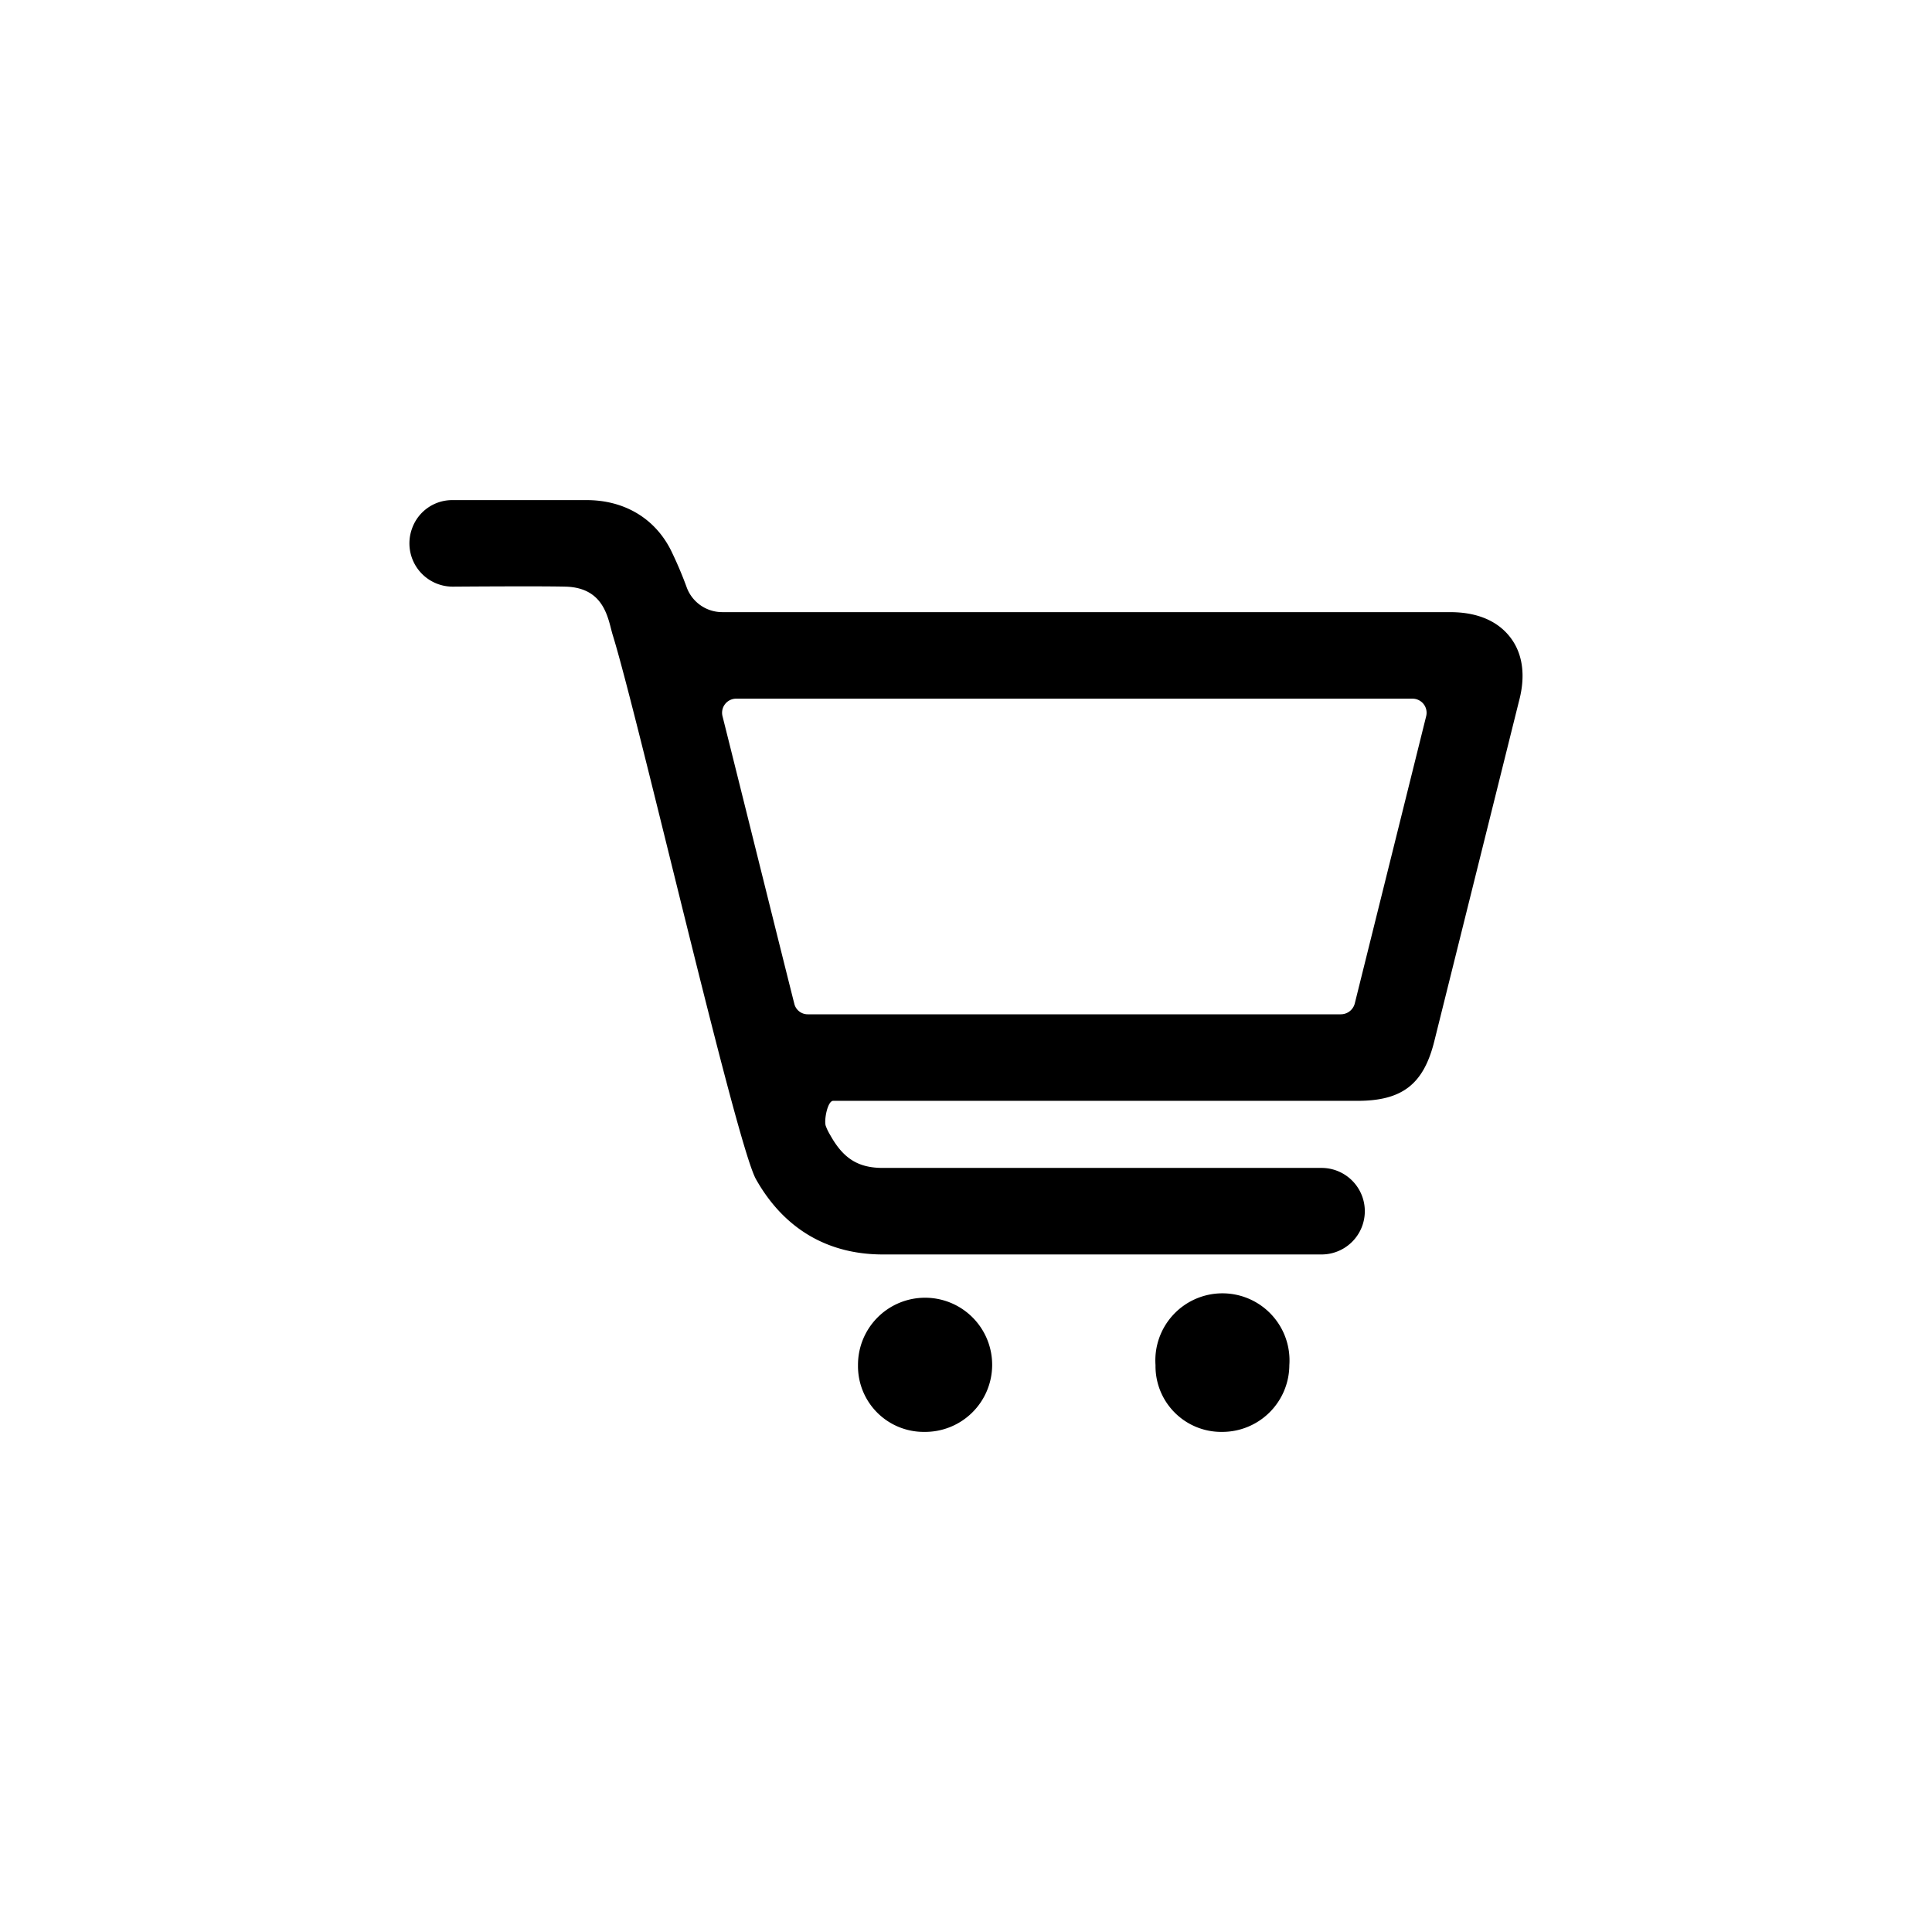<svg xmlns="http://www.w3.org/2000/svg" width="8in" height="8in" viewBox="0 0 576 576"><path d="M263.2 374c-16.5 0-29.5-7.7-37.8-22.4-5.9-10.4-35-137.3-42.7-162.2-1.4-4.5-2.2-14.2-14.1-14.5-7.9-.2-33.6 0-33.6 0a12.9 12.9 0 0 1-12.2-17.2 12.7 12.7 0 0 1 12.2-8.6h39.9c11.2 0 20.3 5.4 25.1 14.9a116.2 116.2 0 0 1 4.8 11.3 11.3 11.3 0 0 0 10.5 7.2h216.5c3.1 0 12.5 0 18.3 7.3s3.5 16.5 2.7 19.5l-25.2 101.2c-3.2 12.8-9.6 17.7-22.9 17.7H248.4c-1.7 0-2.8 5.9-2.2 7.5s1.1 2.3 1.6 3.2c3.8 6.6 8.2 9.3 15.4 9.3H394a12.9 12.9 0 0 1 0 25.8zm-22.3-71.6h158.8a4.3 4.3 0 0 0 4.2-3.2l21.3-85.7a4.2 4.2 0 0 0-4.1-5.2H219.5a4.2 4.2 0 0 0-4.1 5.2c5.2 20.7 18 72.3 21.4 85.7a4.1 4.1 0 0 0 4.1 3.2zm34.7 124.5a20 20 0 1 0-19.8-19.9 19.6 19.6 0 0 0 19.8 19.9zm88.8 0a20 20 0 0 0 20-19.9 20 20 0 1 0-39.9 0 19.6 19.6 0 0 0 19.9 19.9z"/></svg>